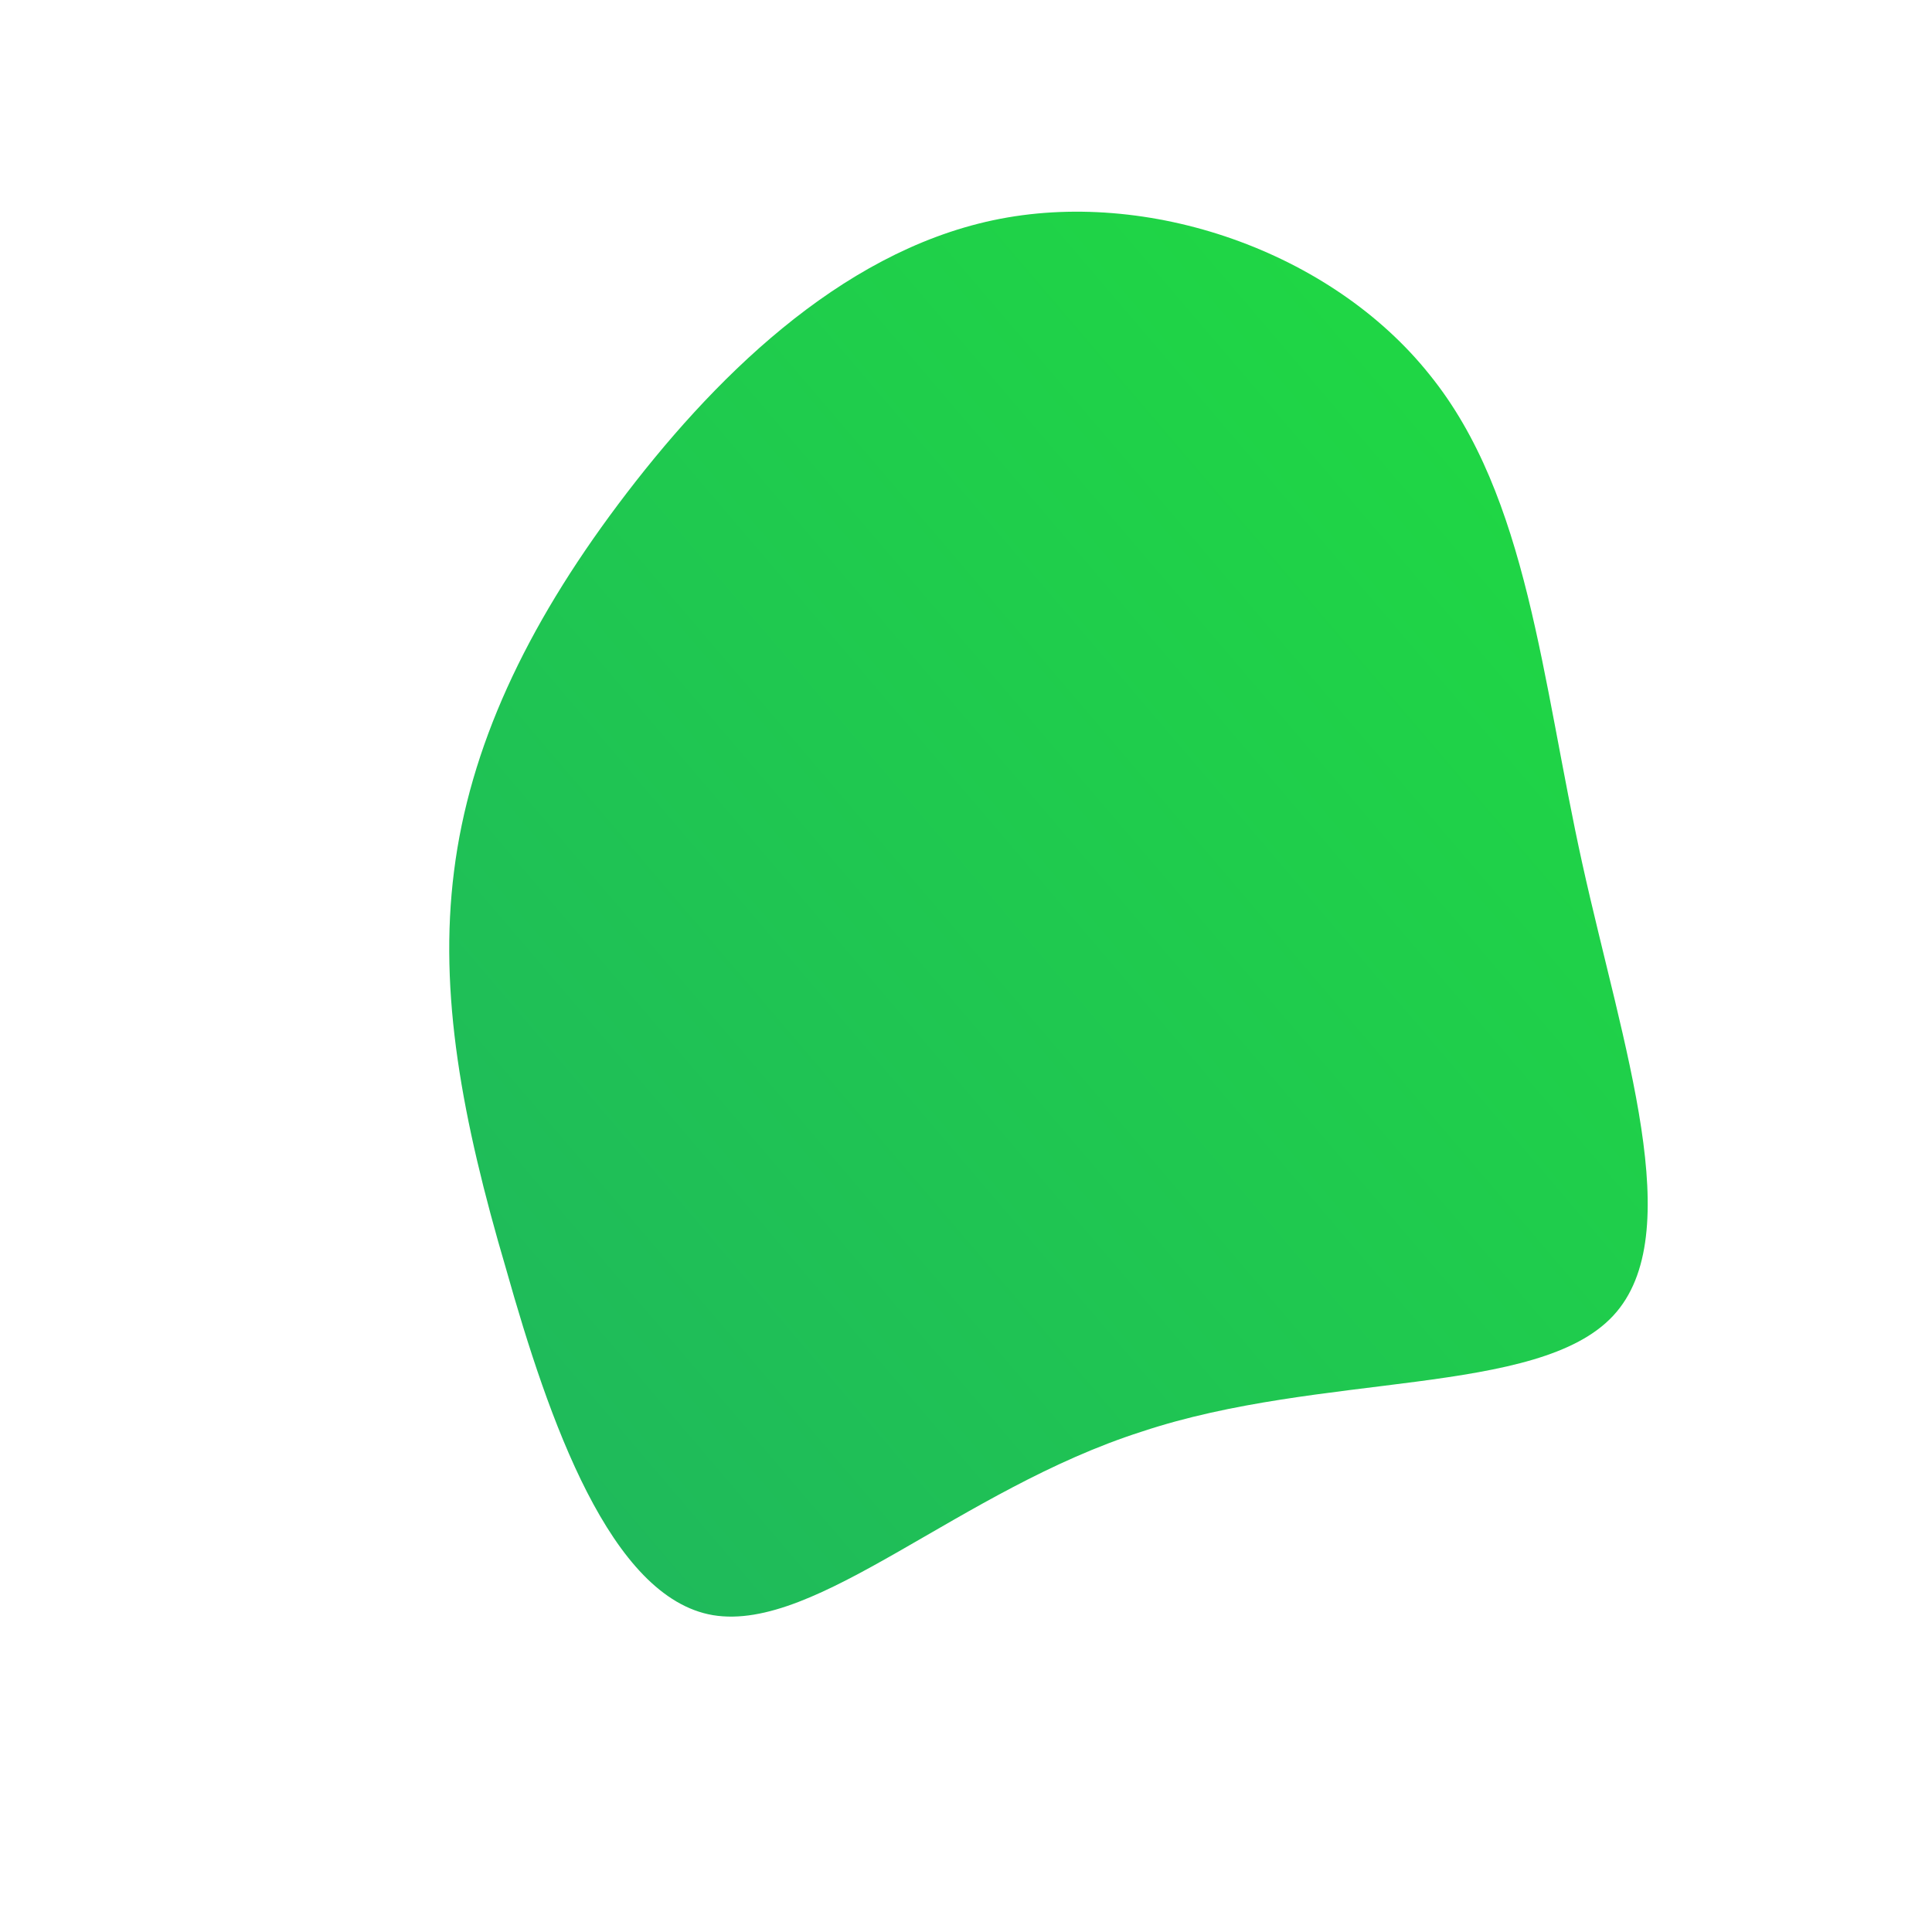 <!--?xml version="1.0" standalone="no"?-->
<svg id="sw-js-blob-svg" viewBox="0 0 100 100" xmlns="http://www.w3.org/2000/svg" version="1.1">
    <defs> 
        <linearGradient id="sw-gradient" x1="0" x2="1" y1="1" y2="0">
            <stop id="stop1" stop-color="rgba(31, 182, 94, 1)" offset="0%"></stop>
            <stop id="stop2" stop-color="rgba(31.259, 220.919, 63.516, 1)" offset="100%"></stop>
        </linearGradient>
    </defs>
<path fill="url(#sw-gradient)" d="M24,-30.6C29.1,-24.3,29.8,-14.8,31.9,-5.3C34,4.2,37.4,13.9,33.5,18.1C29.6,22.3,18.4,21,9.1,24.1C-0.3,27.1,-7.7,34.5,-13.1,33.6C-18.4,32.7,-21.6,23.5,-23.8,15.7C-26.1,7.9,-27.3,1.4,-26.5,-4.9C-25.7,-11.3,-22.8,-17.5,-18,-23.9C-13.2,-30.3,-6.6,-36.9,1.4,-38.6C9.4,-40.3,18.9,-37,24,-30.6Z" width="100%" height="100%" transform="translate(50 50)" stroke-width="0" style="transition: all 0.3s ease 0s;" stroke="url(#sw-gradient)"></path>
</svg>